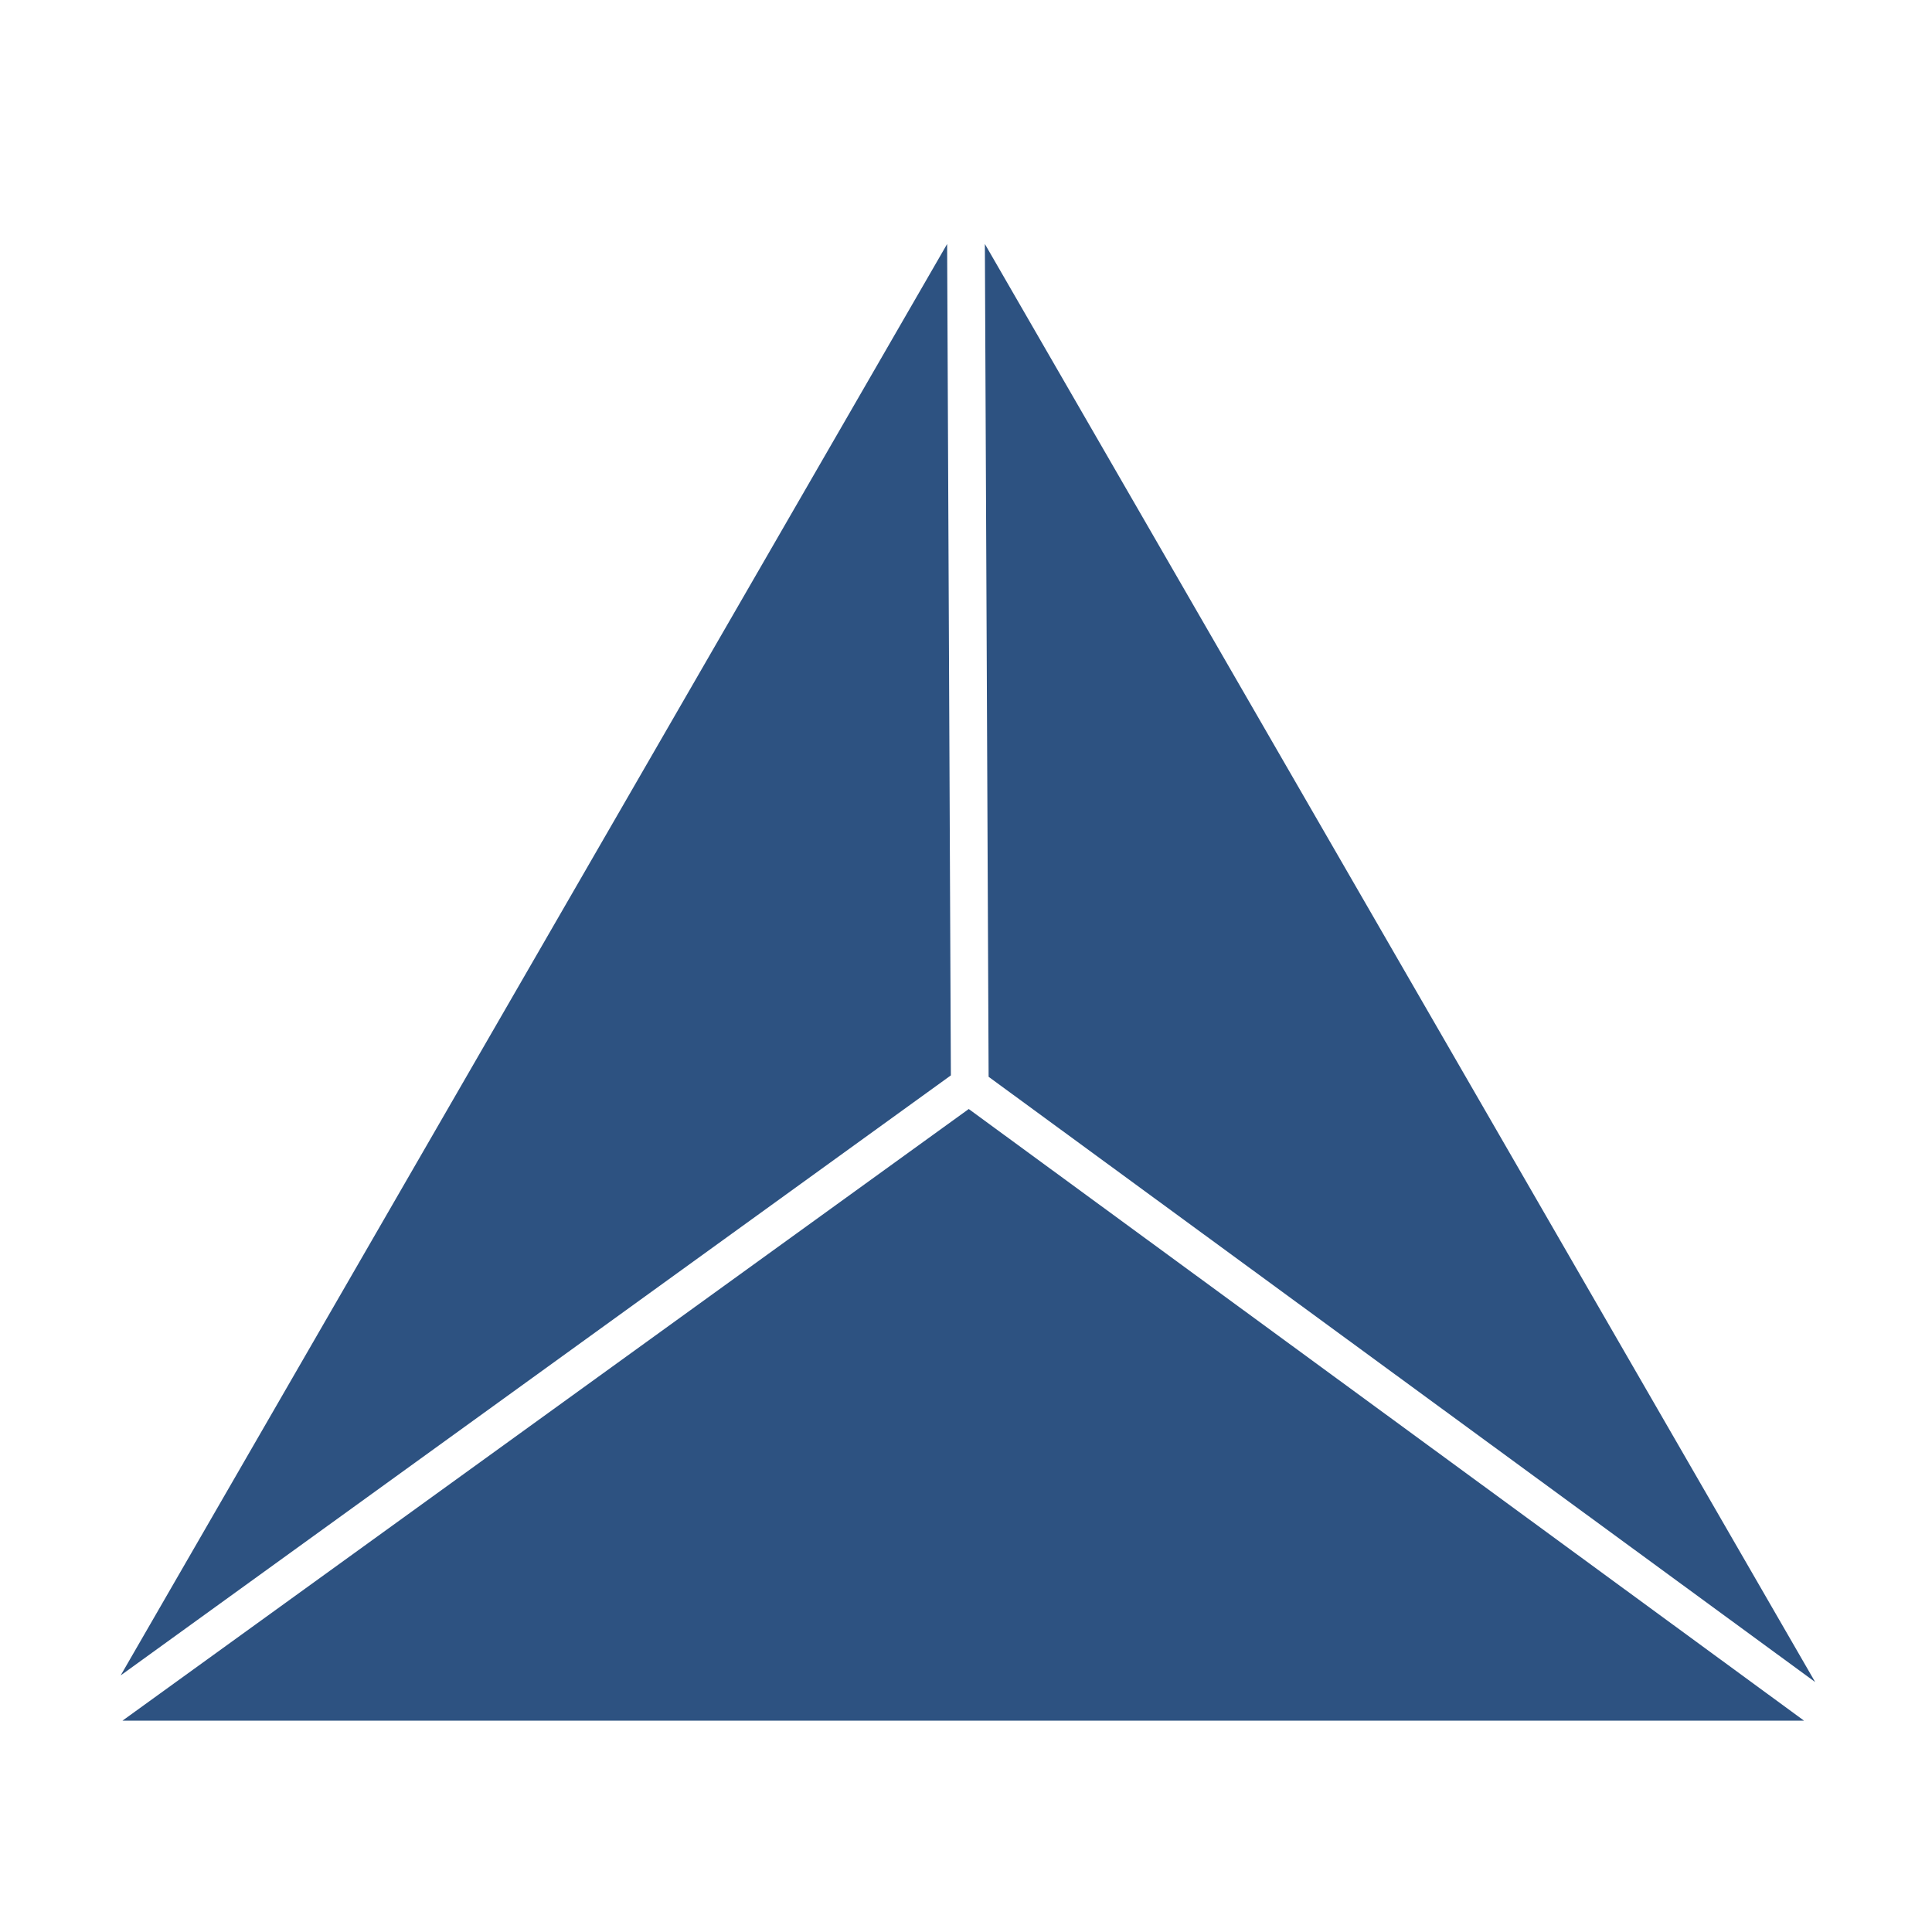 <?xml version="1.0" encoding="utf-8"?>
<svg style="height: 512px; width: 512px;" width="512" height="512" viewBox="0 0 512 512" xmlns="http://www.w3.org/2000/svg">
  <path d="M 251.992 284.986 L 31.976 444.004 L 250.999 64.661 Z M 256.729 293.901 L 478.099 456 L 32.449 456 Z M 261.994 285.362 L 261 64.659 L 481.036 445.756 Z" fill-opacity="1" fill="#2d5281"/>
</svg>